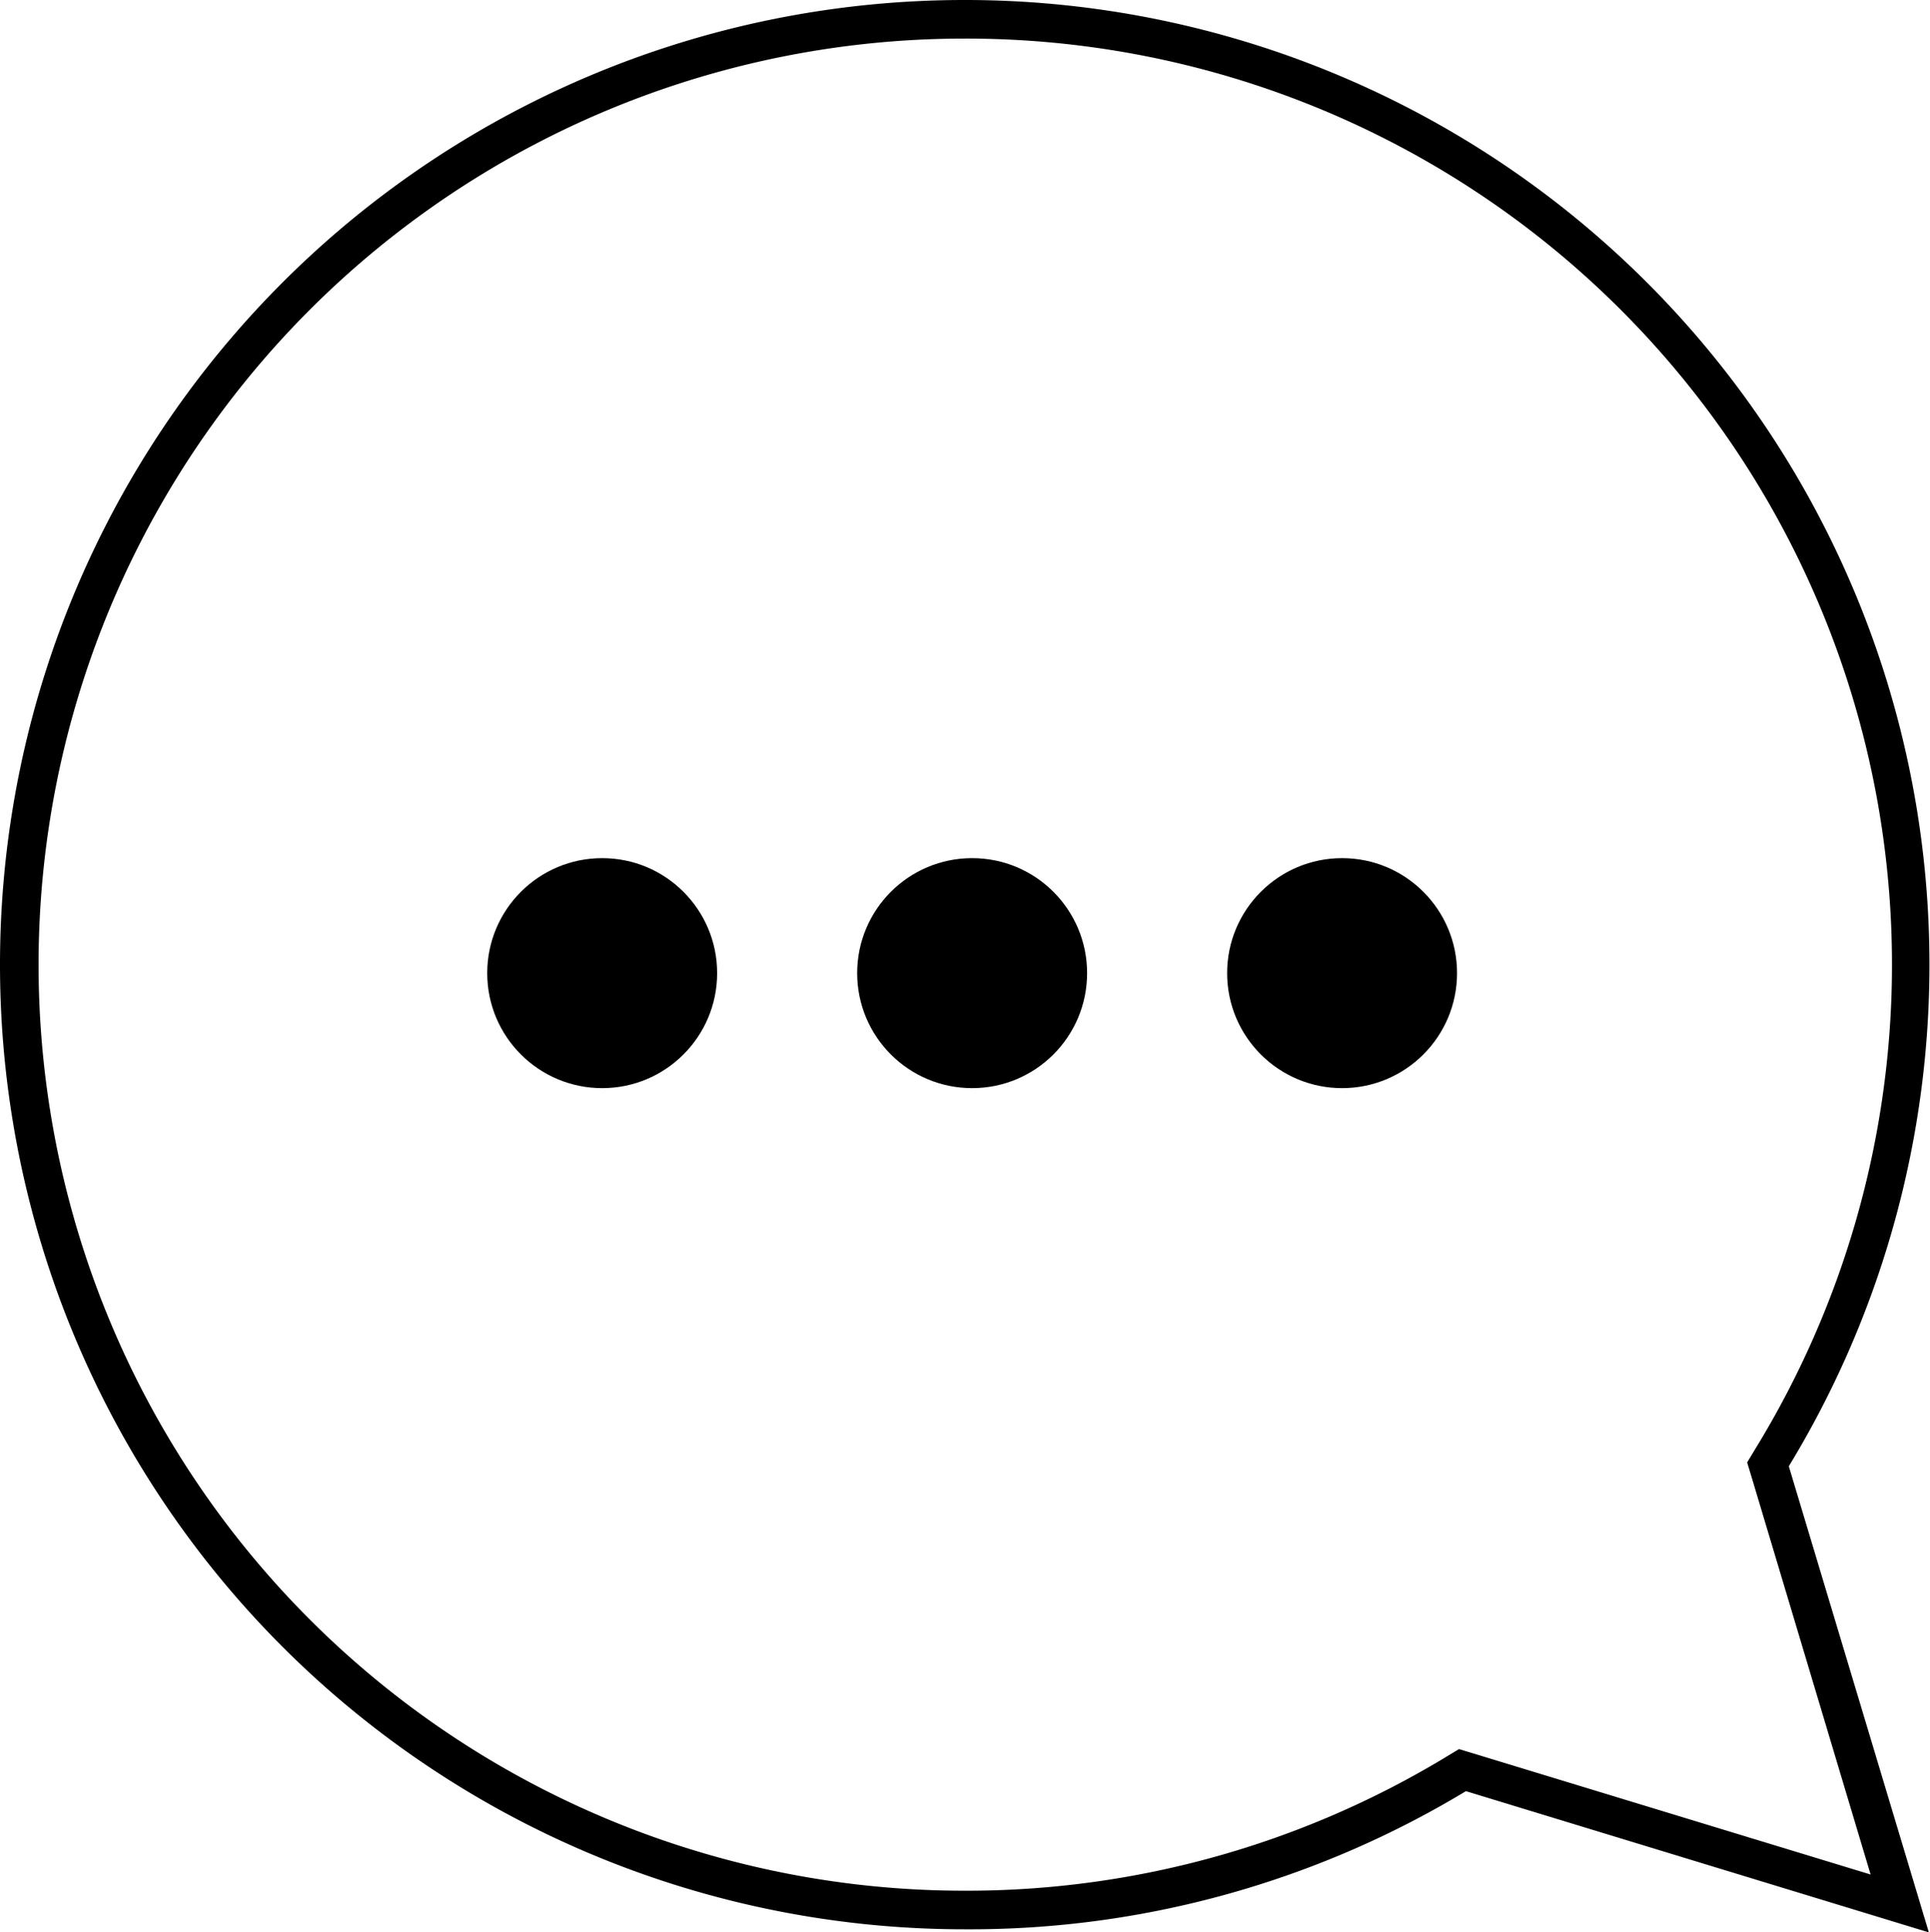 <svg xmlns="http://www.w3.org/2000/svg" viewBox="0 0 50.03 50.08"><defs><style>.a{fill:#000;}</style></defs><title>atriumWeb ikoner</title><path class="a" d="M25,1h0A24,24,0,0,1,45.52,37.52l-0.23.38,0.13,0.43,3.07,10.25L38.25,45.46l-0.43-.13-0.38.23A24,24,0,0,1,25,49h0A24,24,0,0,1,25,1m0-1a25,25,0,0,0,0,50H25A24.89,24.89,0,0,0,38,46.42l12,3.66L46.37,38A25,25,0,0,0,25.06,0H25Z"/><circle class="a" cx="15.61" cy="25.22" r="2.98"/><circle class="a" cx="25.2" cy="25.22" r="2.98"/><circle class="a" cx="34.79" cy="25.22" r="2.98"/></svg>